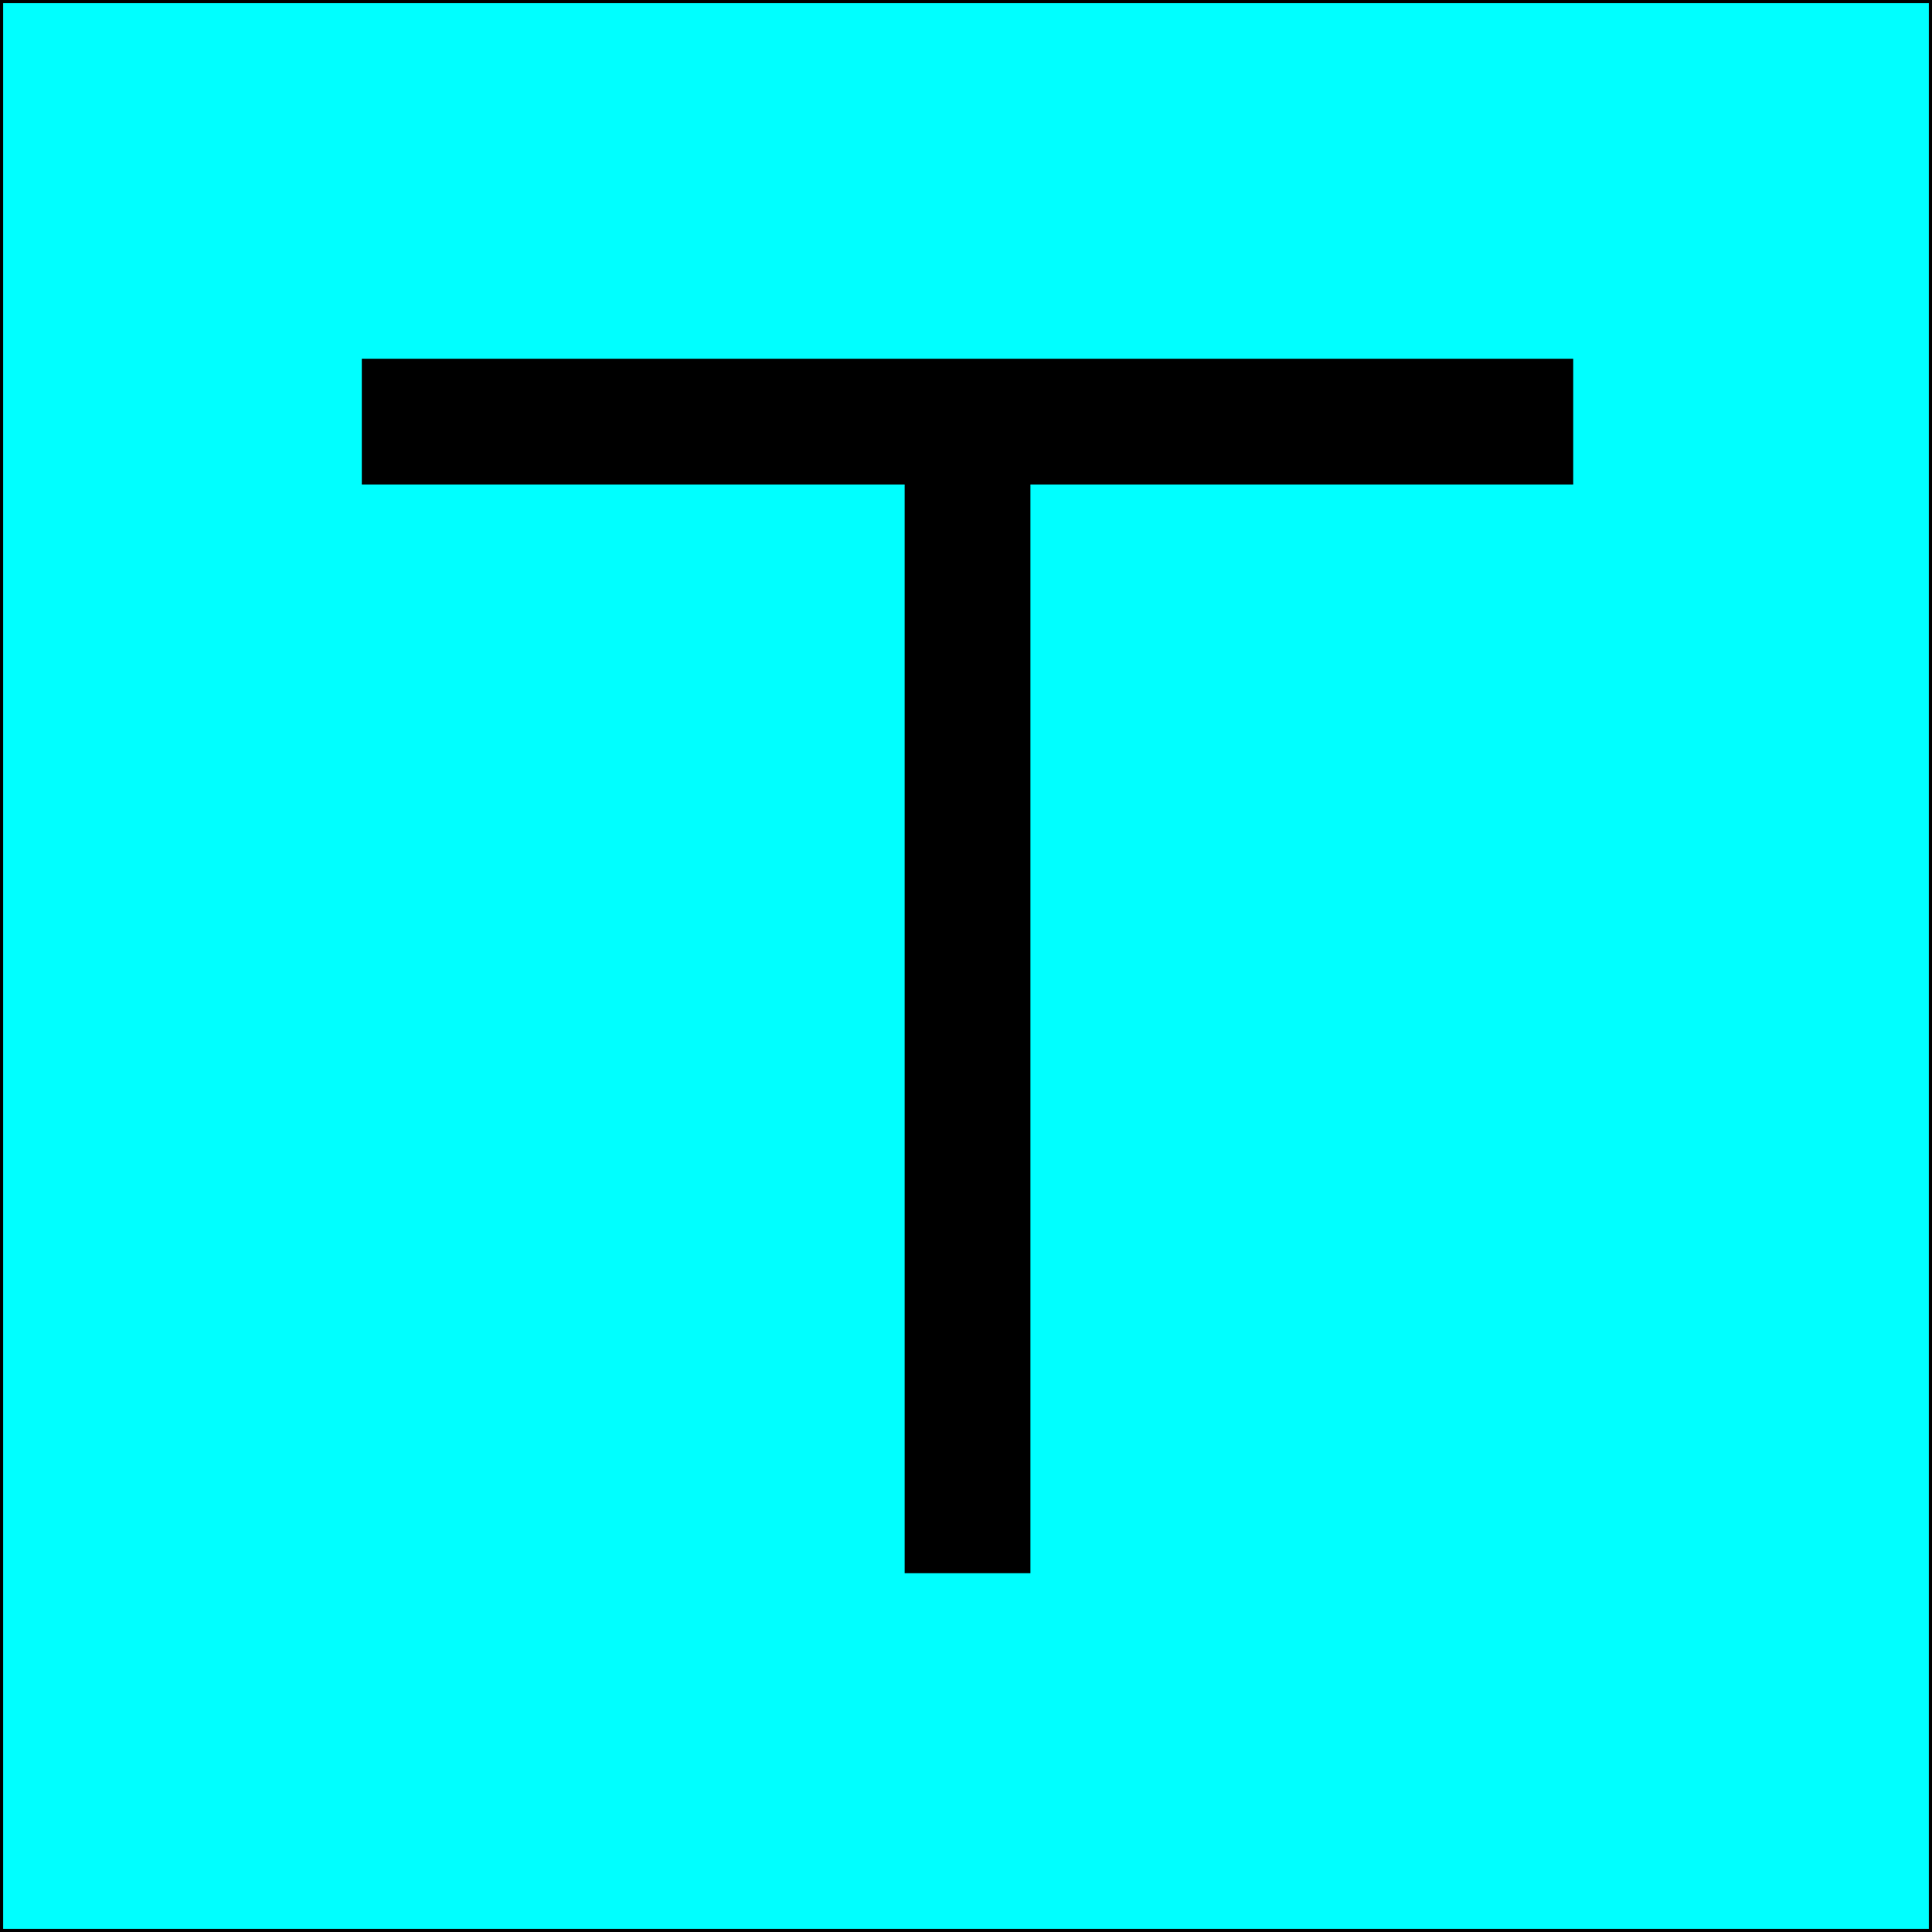 <svg width="150" height="150" viewBox="0 0 150 150" fill="none" xmlns="http://www.w3.org/2000/svg">
<g clip-path="url(#clip0_2109_193502)">
<path d="M0 0H150V150H0V0Z" fill="#00FFFF" stroke="black" stroke-width="0.476"/>
<path d="M70.476 121.903V37.38H28.333V28.094H121.904V37.38H79.762V121.903H70.476Z" fill="black" stroke="black" stroke-width="0.476"/>
</g>
<defs>
<clipPath id="clip0_2109_193502">
<rect width="150" height="150" fill="white"/>
</clipPath>
</defs>
</svg>
